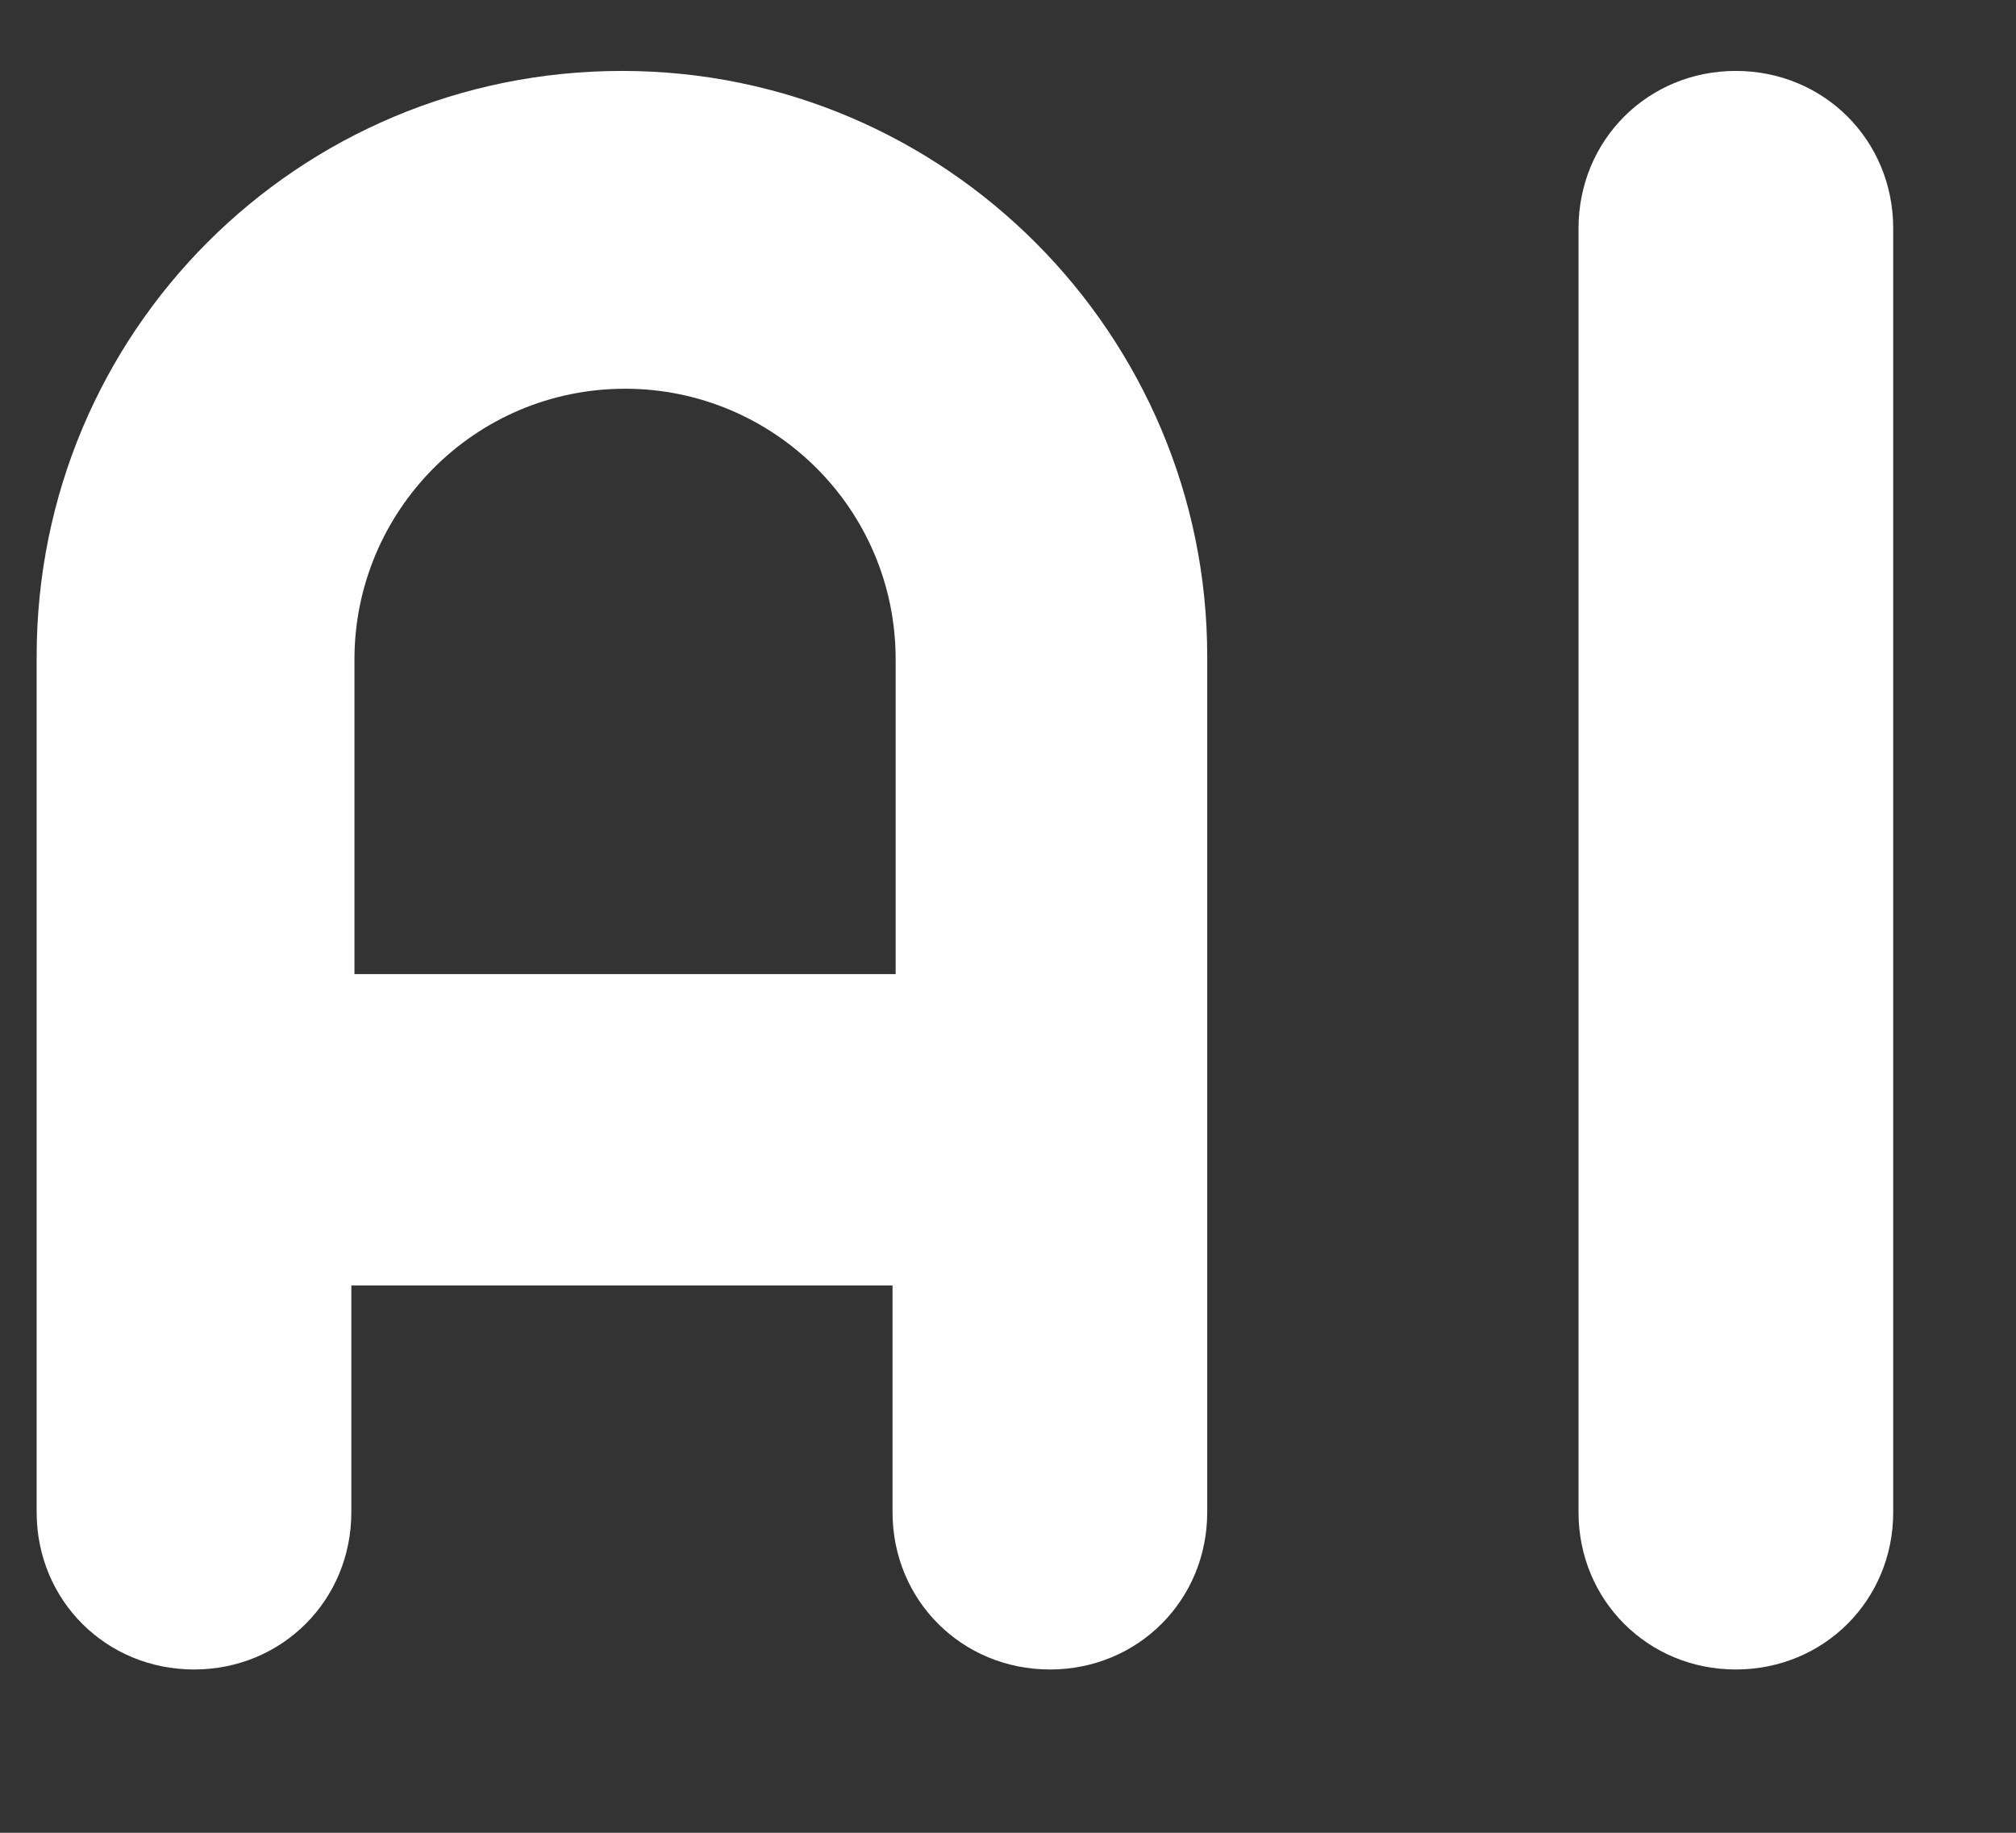 <svg width="11" height="10" viewBox="0 0 11 10" fill="none" xmlns="http://www.w3.org/2000/svg">
<rect x="0" y="0" width="11" height="10" fill="#333333" stroke="none"/>
<path d="M1.917 8.251V7.014H4.87V8.251C4.87 8.731 5.248 9.109 5.729 9.109C6.209 9.109 6.587 8.731 6.587 8.251V3.581C6.587 1.829 5.162 0.387 3.394 0.387C1.625 0.387 0.2 1.812 0.2 3.581V8.251C0.2 8.731 0.578 9.109 1.059 9.109C1.539 9.109 1.917 8.731 1.917 8.251ZM3.411 2.121C4.218 2.121 4.887 2.774 4.887 3.598V5.315H1.934V3.598C1.934 2.791 2.587 2.121 3.411 2.121ZM9.471 9.109C9.952 9.109 10.33 8.731 10.33 8.251V1.246C10.33 0.765 9.952 0.387 9.471 0.387C8.991 0.387 8.613 0.765 8.613 1.246V8.251C8.613 8.731 8.991 9.109 9.471 9.109Z" fill="white"/>
</svg>
